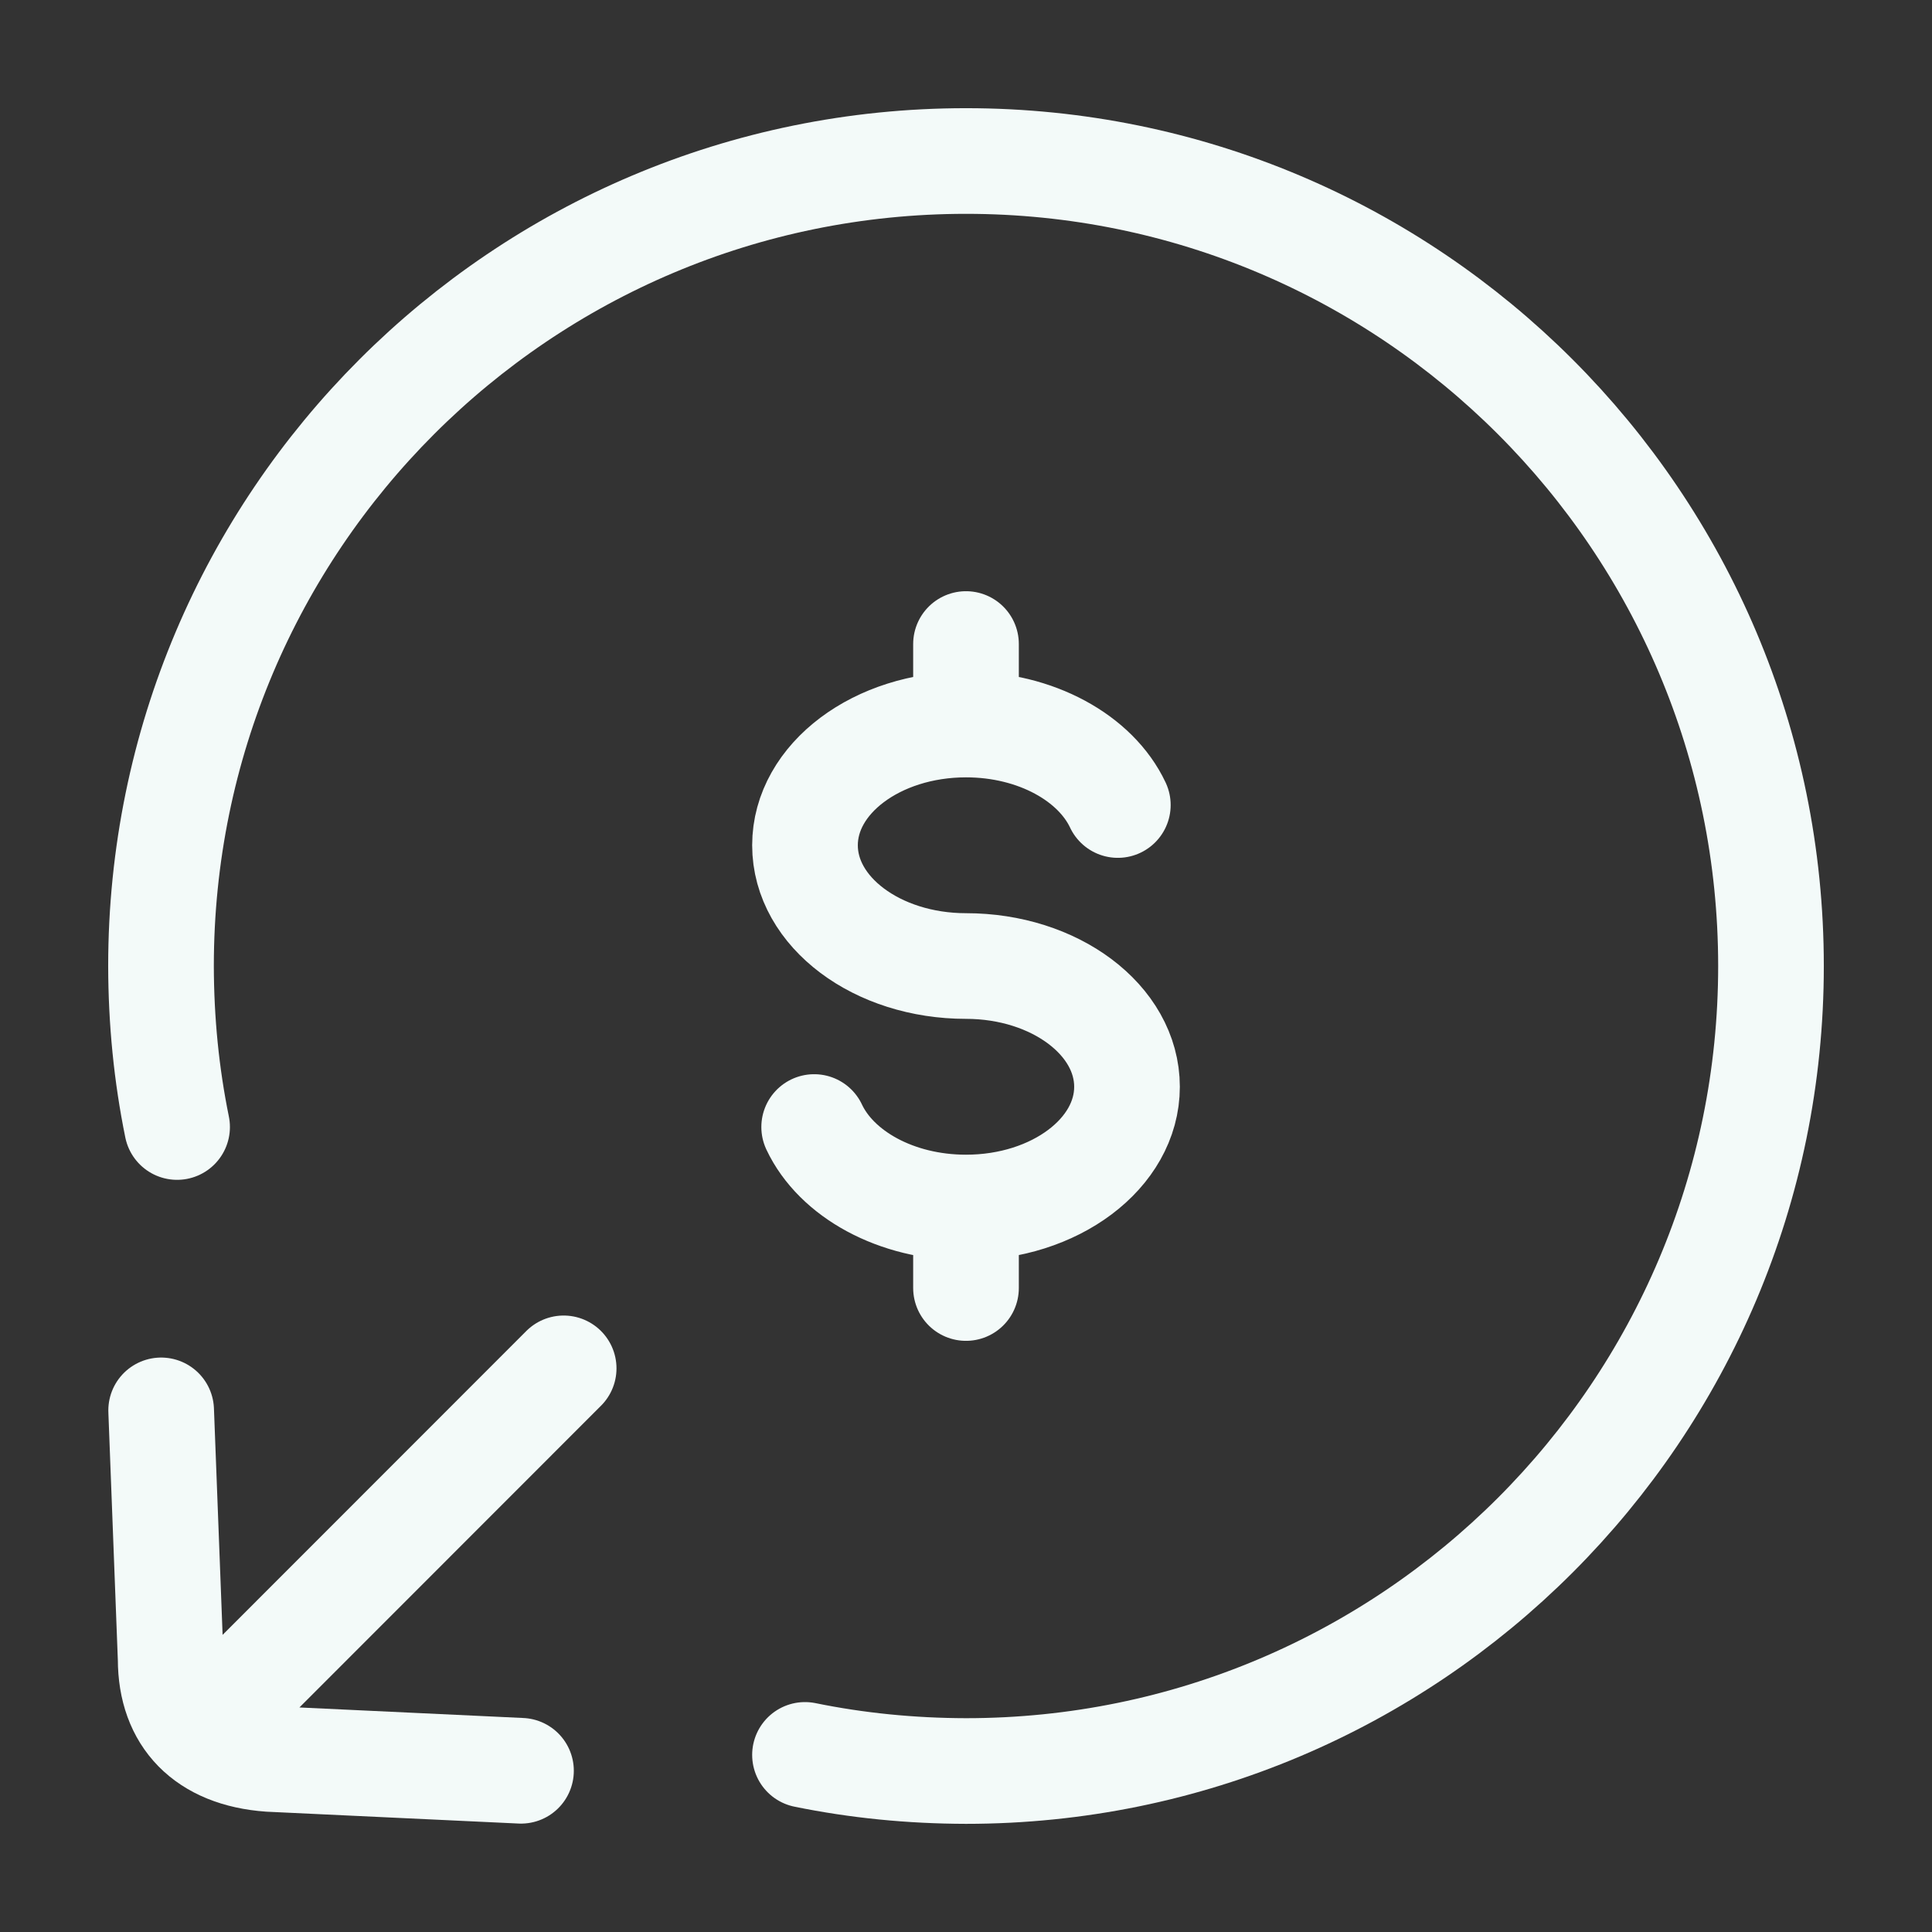 <svg width="80" height="80" viewBox="0 0 80 80" fill="none" xmlns="http://www.w3.org/2000/svg">
<rect x="0" y="0" width="80" height="80" fill="#333333" stroke="none"/>
<path d="M33.333 72.667C35.489 73.107 37.711 73.329 40 73.334C58.41 73.334 73.333 58.411 73.333 40.001C73.333 21.591 58.41 6.667 40 6.667C21.59 6.667 6.667 21.591 6.667 40.001C6.671 42.289 6.893 44.512 7.333 46.667" stroke="#F3FAF9" stroke-width="4.375" stroke-linecap="round" stroke-linejoin="round"/>
<path d="M40 50.001C43.683 50.001 46.667 47.761 46.667 45.001C46.667 42.241 43.683 40.001 40 40.001C36.317 40.001 33.333 37.761 33.333 35.001C33.333 32.241 36.317 30.001 40 30.001M40 50.001C37.1 50.001 34.627 48.611 33.713 46.668M40 50.001V53.334M40 30.001C42.9 30.001 45.373 31.391 46.287 33.334M40 30.001V26.668M23.34 56.661L9.42 70.588M6.673 58.401L7.067 68.701C7.067 71.131 8.517 72.644 11.16 72.834L21.573 73.324" stroke="#F3FAF9" stroke-width="4.375" stroke-linecap="round" stroke-linejoin="round"/>
</svg>
